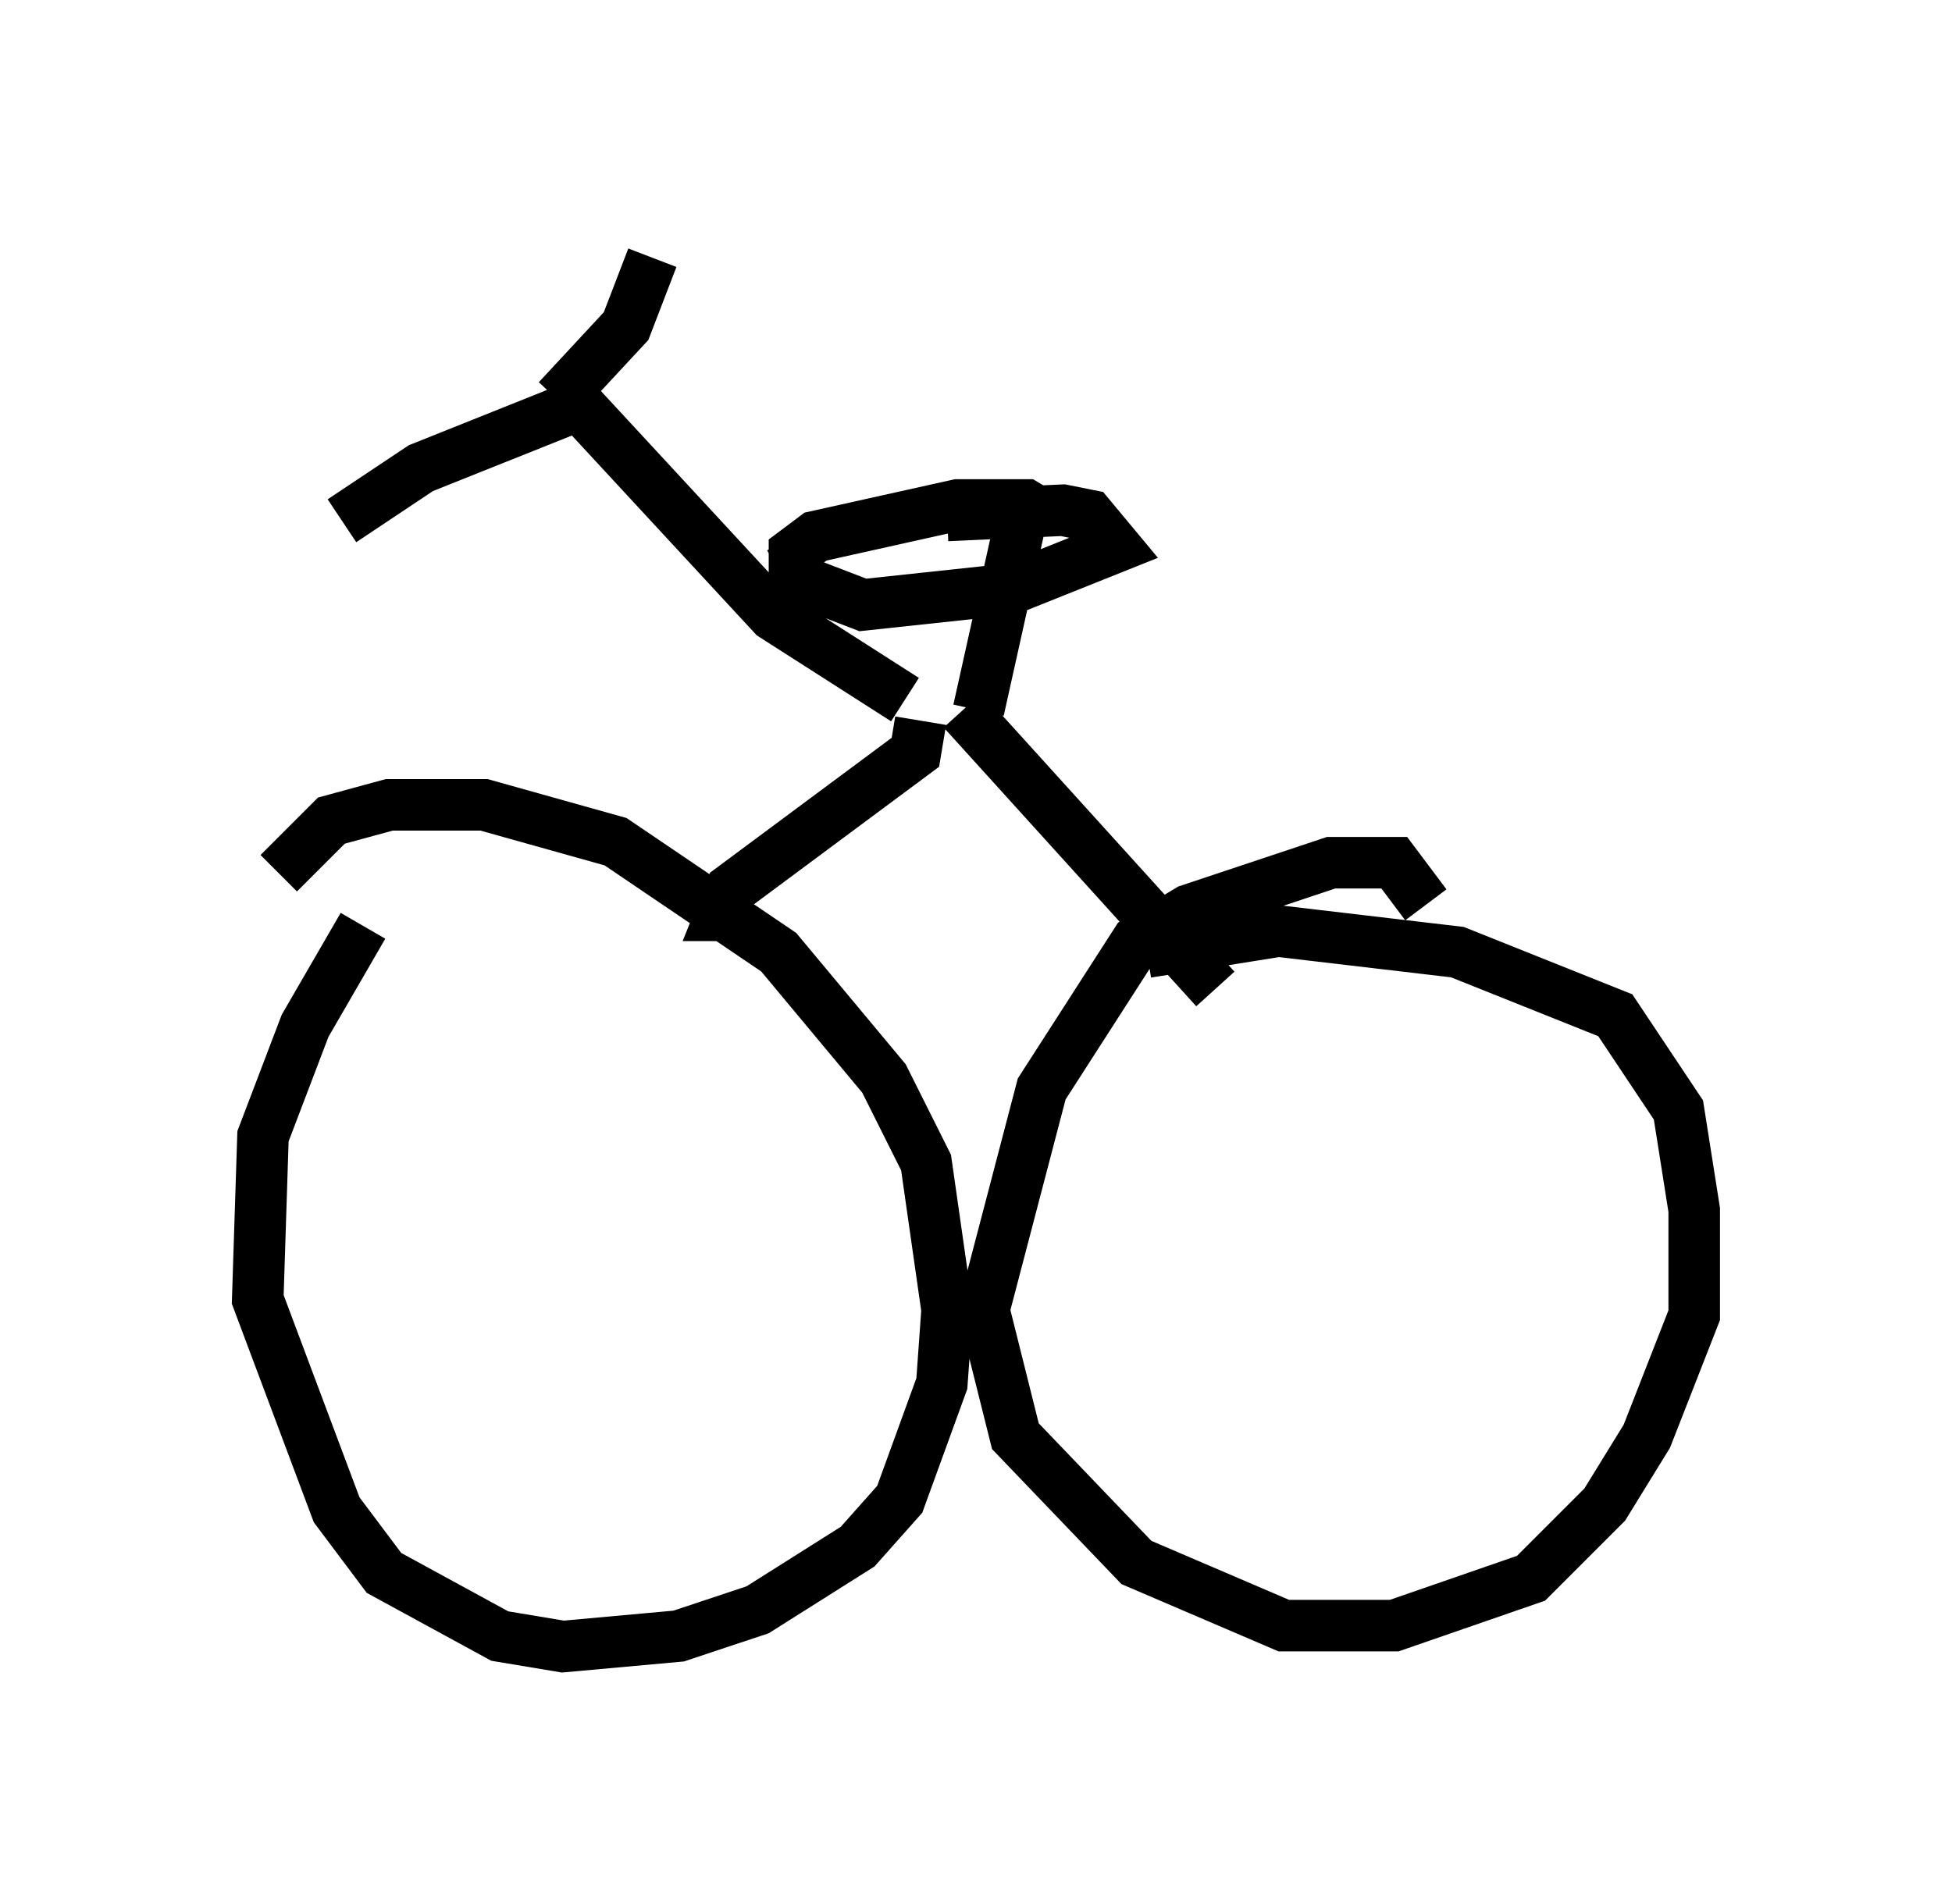 <?xml version="1.0" encoding="utf-8" ?>
<svg baseProfile="full" height="36.95" version="1.1" width="37.869" xmlns="http://www.w3.org/2000/svg" xmlns:ev="http://www.w3.org/2001/xml-events" xmlns:xlink="http://www.w3.org/1999/xlink"><defs /><rect fill="white" height="36.95" width="37.869" x="0" y="0" /><path d="M8.267, 17.454 m-1.225, 0.51 l-1.123, 1.94 -0.817, 2.144 l-0.102, 3.165 1.531, 4.083 l0.919, 1.225 2.246, 1.225 l1.225, 0.204 2.246, -0.204 l1.531, -0.51 1.94, -1.225 l0.817, -0.919 0.817, -2.246 l0.102, -1.429 -0.408, -2.858 l-0.817, -1.633 -2.042, -2.45 l-3.165, -2.144 -2.552, -0.715 l-1.838, 0.0 -1.123, 0.306 l-1.021, 1.021 m22.254, 0.613 l-0.613, -0.817 -1.225, 0.0 l-2.756, 0.919 -1.021, 0.613 l-1.838, 2.858 -1.123, 4.288 l0.613, 2.45 2.348, 2.45 l2.858, 1.225 2.144, 0.0 l2.654, -0.919 1.429, -1.429 l0.817, -1.327 0.919, -2.348 l0.0, -2.042 -0.306, -1.94 l-1.225, -1.838 -3.063, -1.225 l-3.471, -0.408 -2.552, 0.408 m1.327, 0.715 l-4.9, -5.41 m-0.817, 0.204 l-0.102, 0.613 -3.573, 2.654 l-0.204, 0.51 0.204, 0.0 m4.798, -3.981 l0.817, -3.675 -0.306, 0.0 m0.919, 0.0 l-0.51, -0.306 -1.327, 0.0 l-2.756, 0.613 -0.408, 0.306 l0.0, 0.51 1.327, 0.51 l2.858, -0.306 2.042, -0.817 l-0.51, -0.613 -0.51, -0.102 l-2.246, 0.102 m-3.267, 1.123 l0.204, -0.102 m2.246, 2.552 l-2.552, -1.633 -3.777, -4.083 l-3.063, 1.225 -1.531, 1.021 m4.185, -2.348 l1.327, -1.429 0.51, -1.327 " fill="none" stroke="black" stroke-width="1" /></svg>